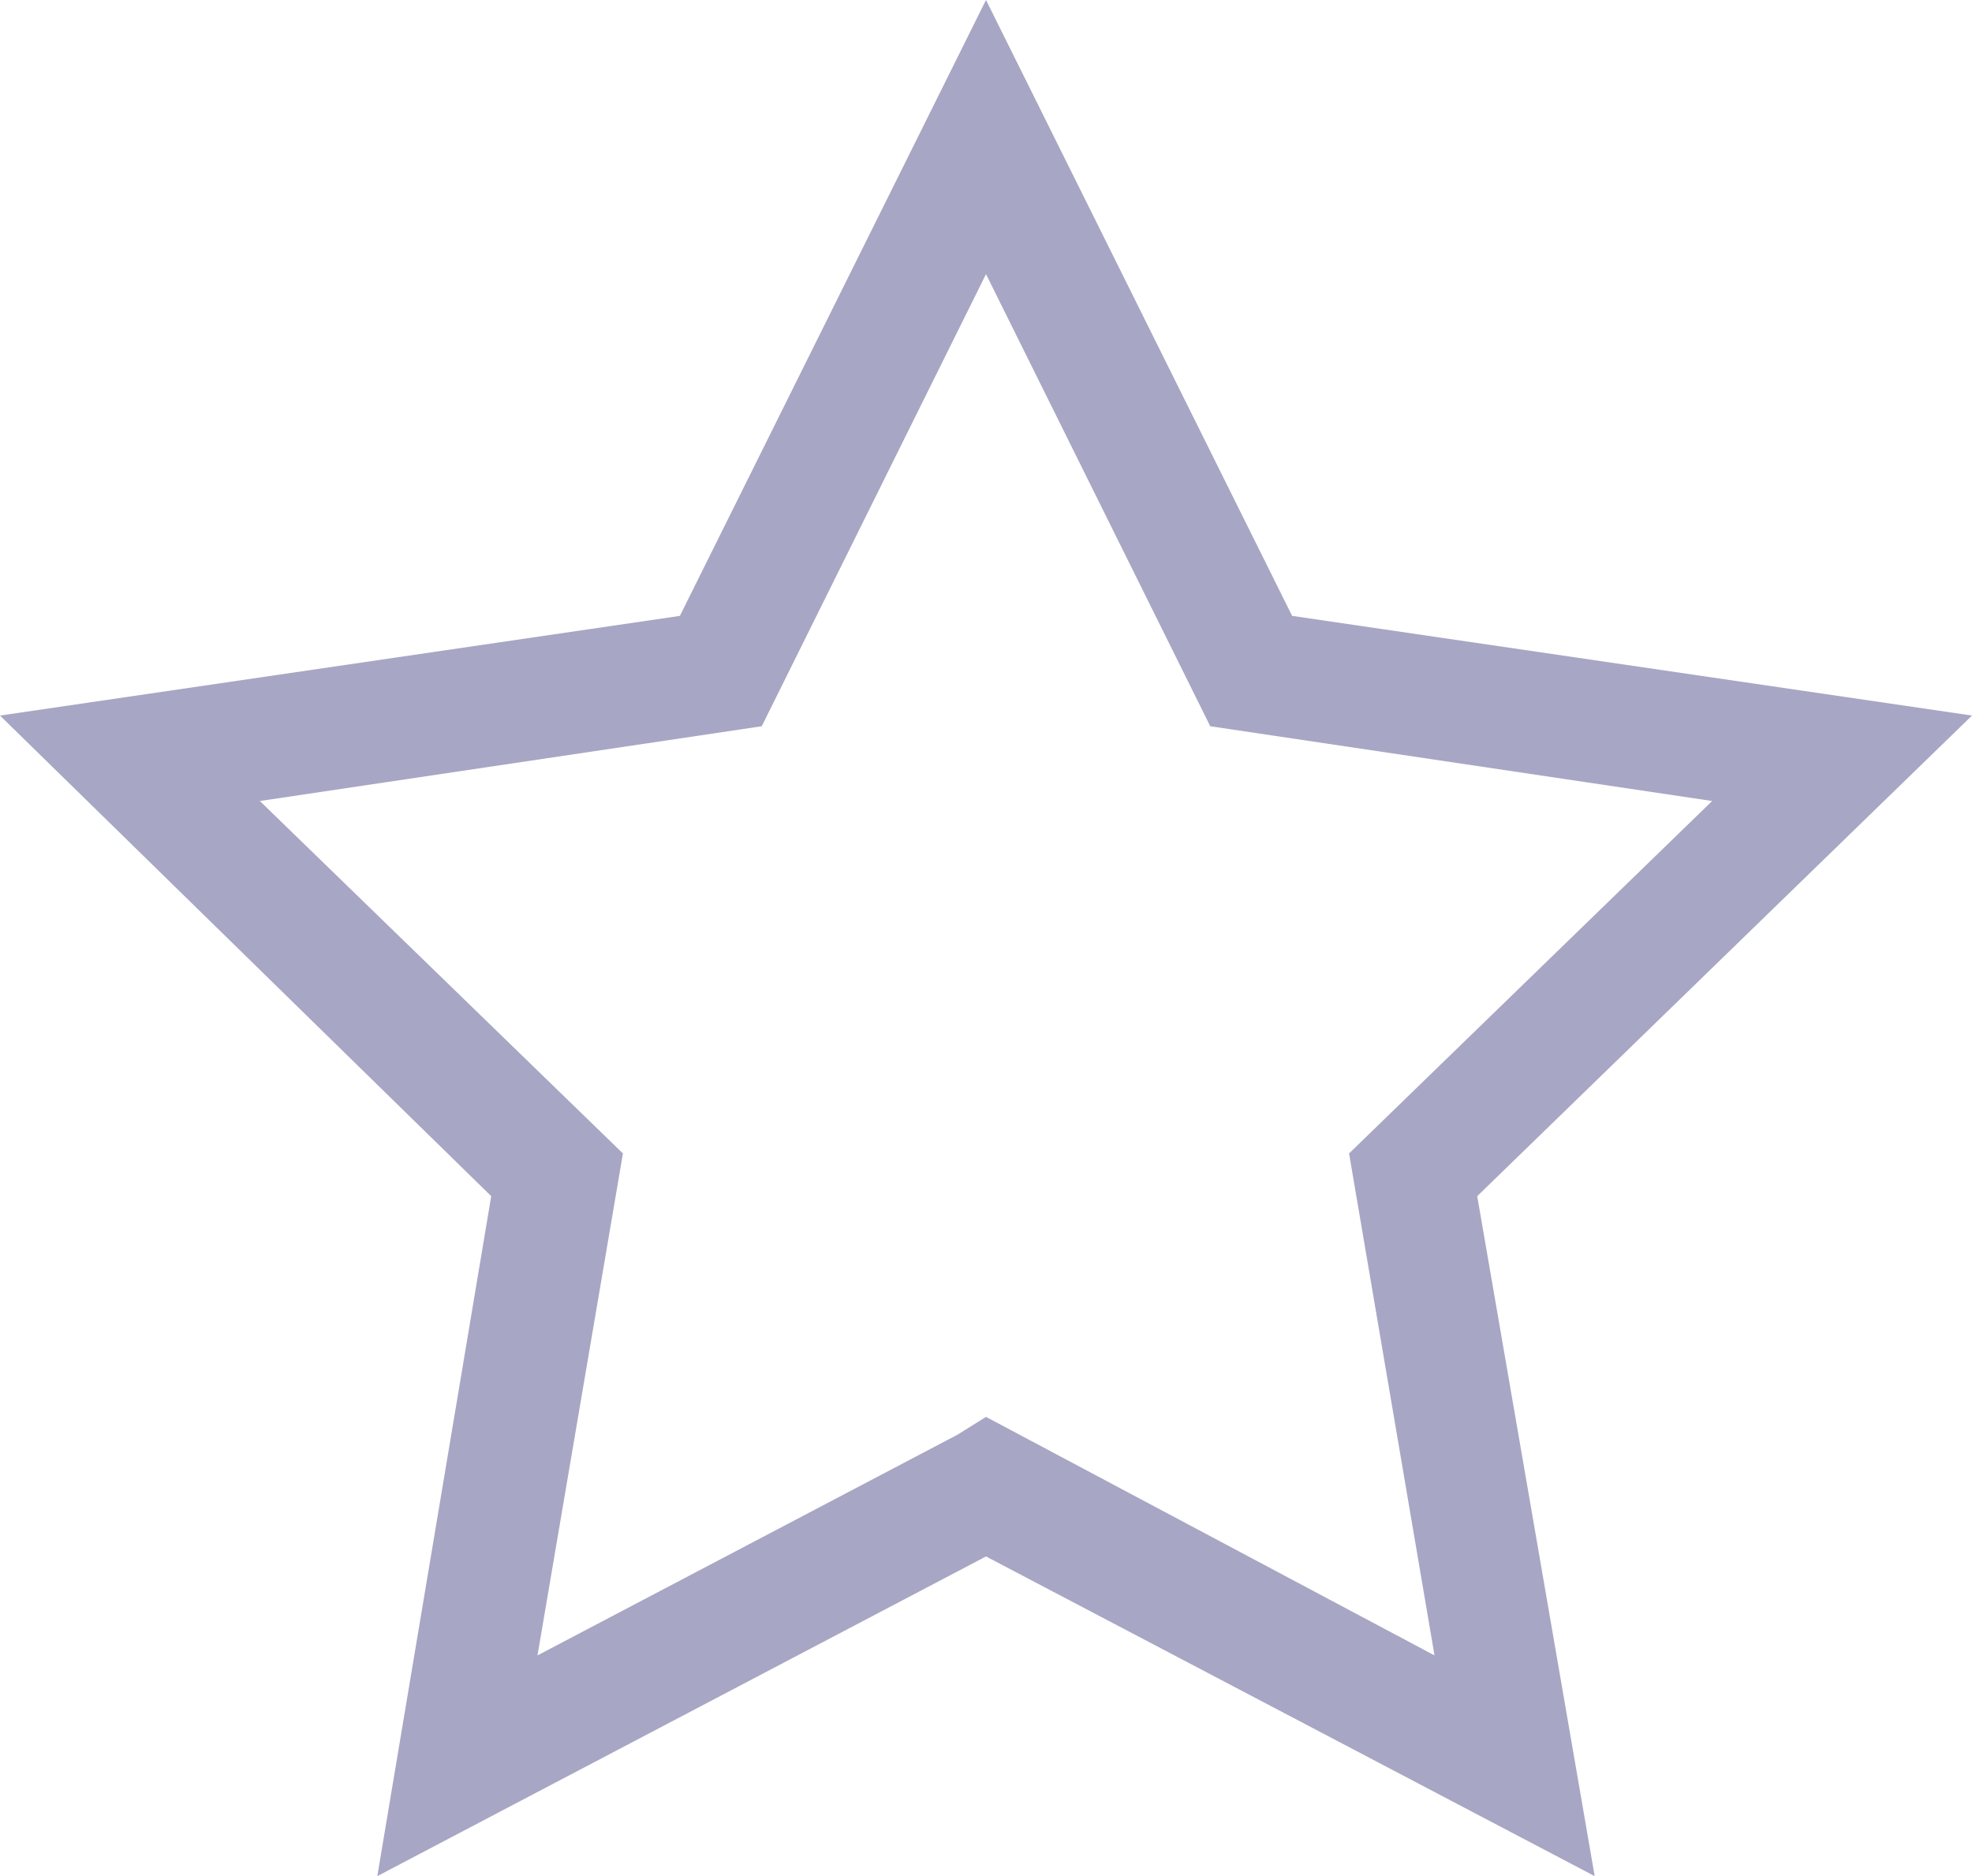 <svg xmlns="http://www.w3.org/2000/svg" viewBox="0 0 5.54 5.27"><g id="Слой_2" data-name="Слой 2"><g id="Слой_1-2" data-name="Слой 1"><g id="Слой_1-3" data-name="Слой_1"><g id="_1281728400" data-name=" 1281728400"><polygon points="2.77 4.18 2.69 4.03 1.51 4.65 1.75 3.24 0.73 2.25 2.14 2.04 2.77 0.77 3.4 2.04 4.81 2.25 3.79 3.24 4.03 4.65 2.77 3.98 2.69 4.03 2.77 4.18 2.69 4.33 4.48 5.27 4.15 3.36 5.54 2.01 3.63 1.73 2.77 0 1.91 1.73 0 2.01 1.38 3.36 1.06 5.27 2.85 4.33 2.77 4.18 2.69 4.33 2.77 4.18" fill="#a7a6c4"/></g></g></g></g></svg>